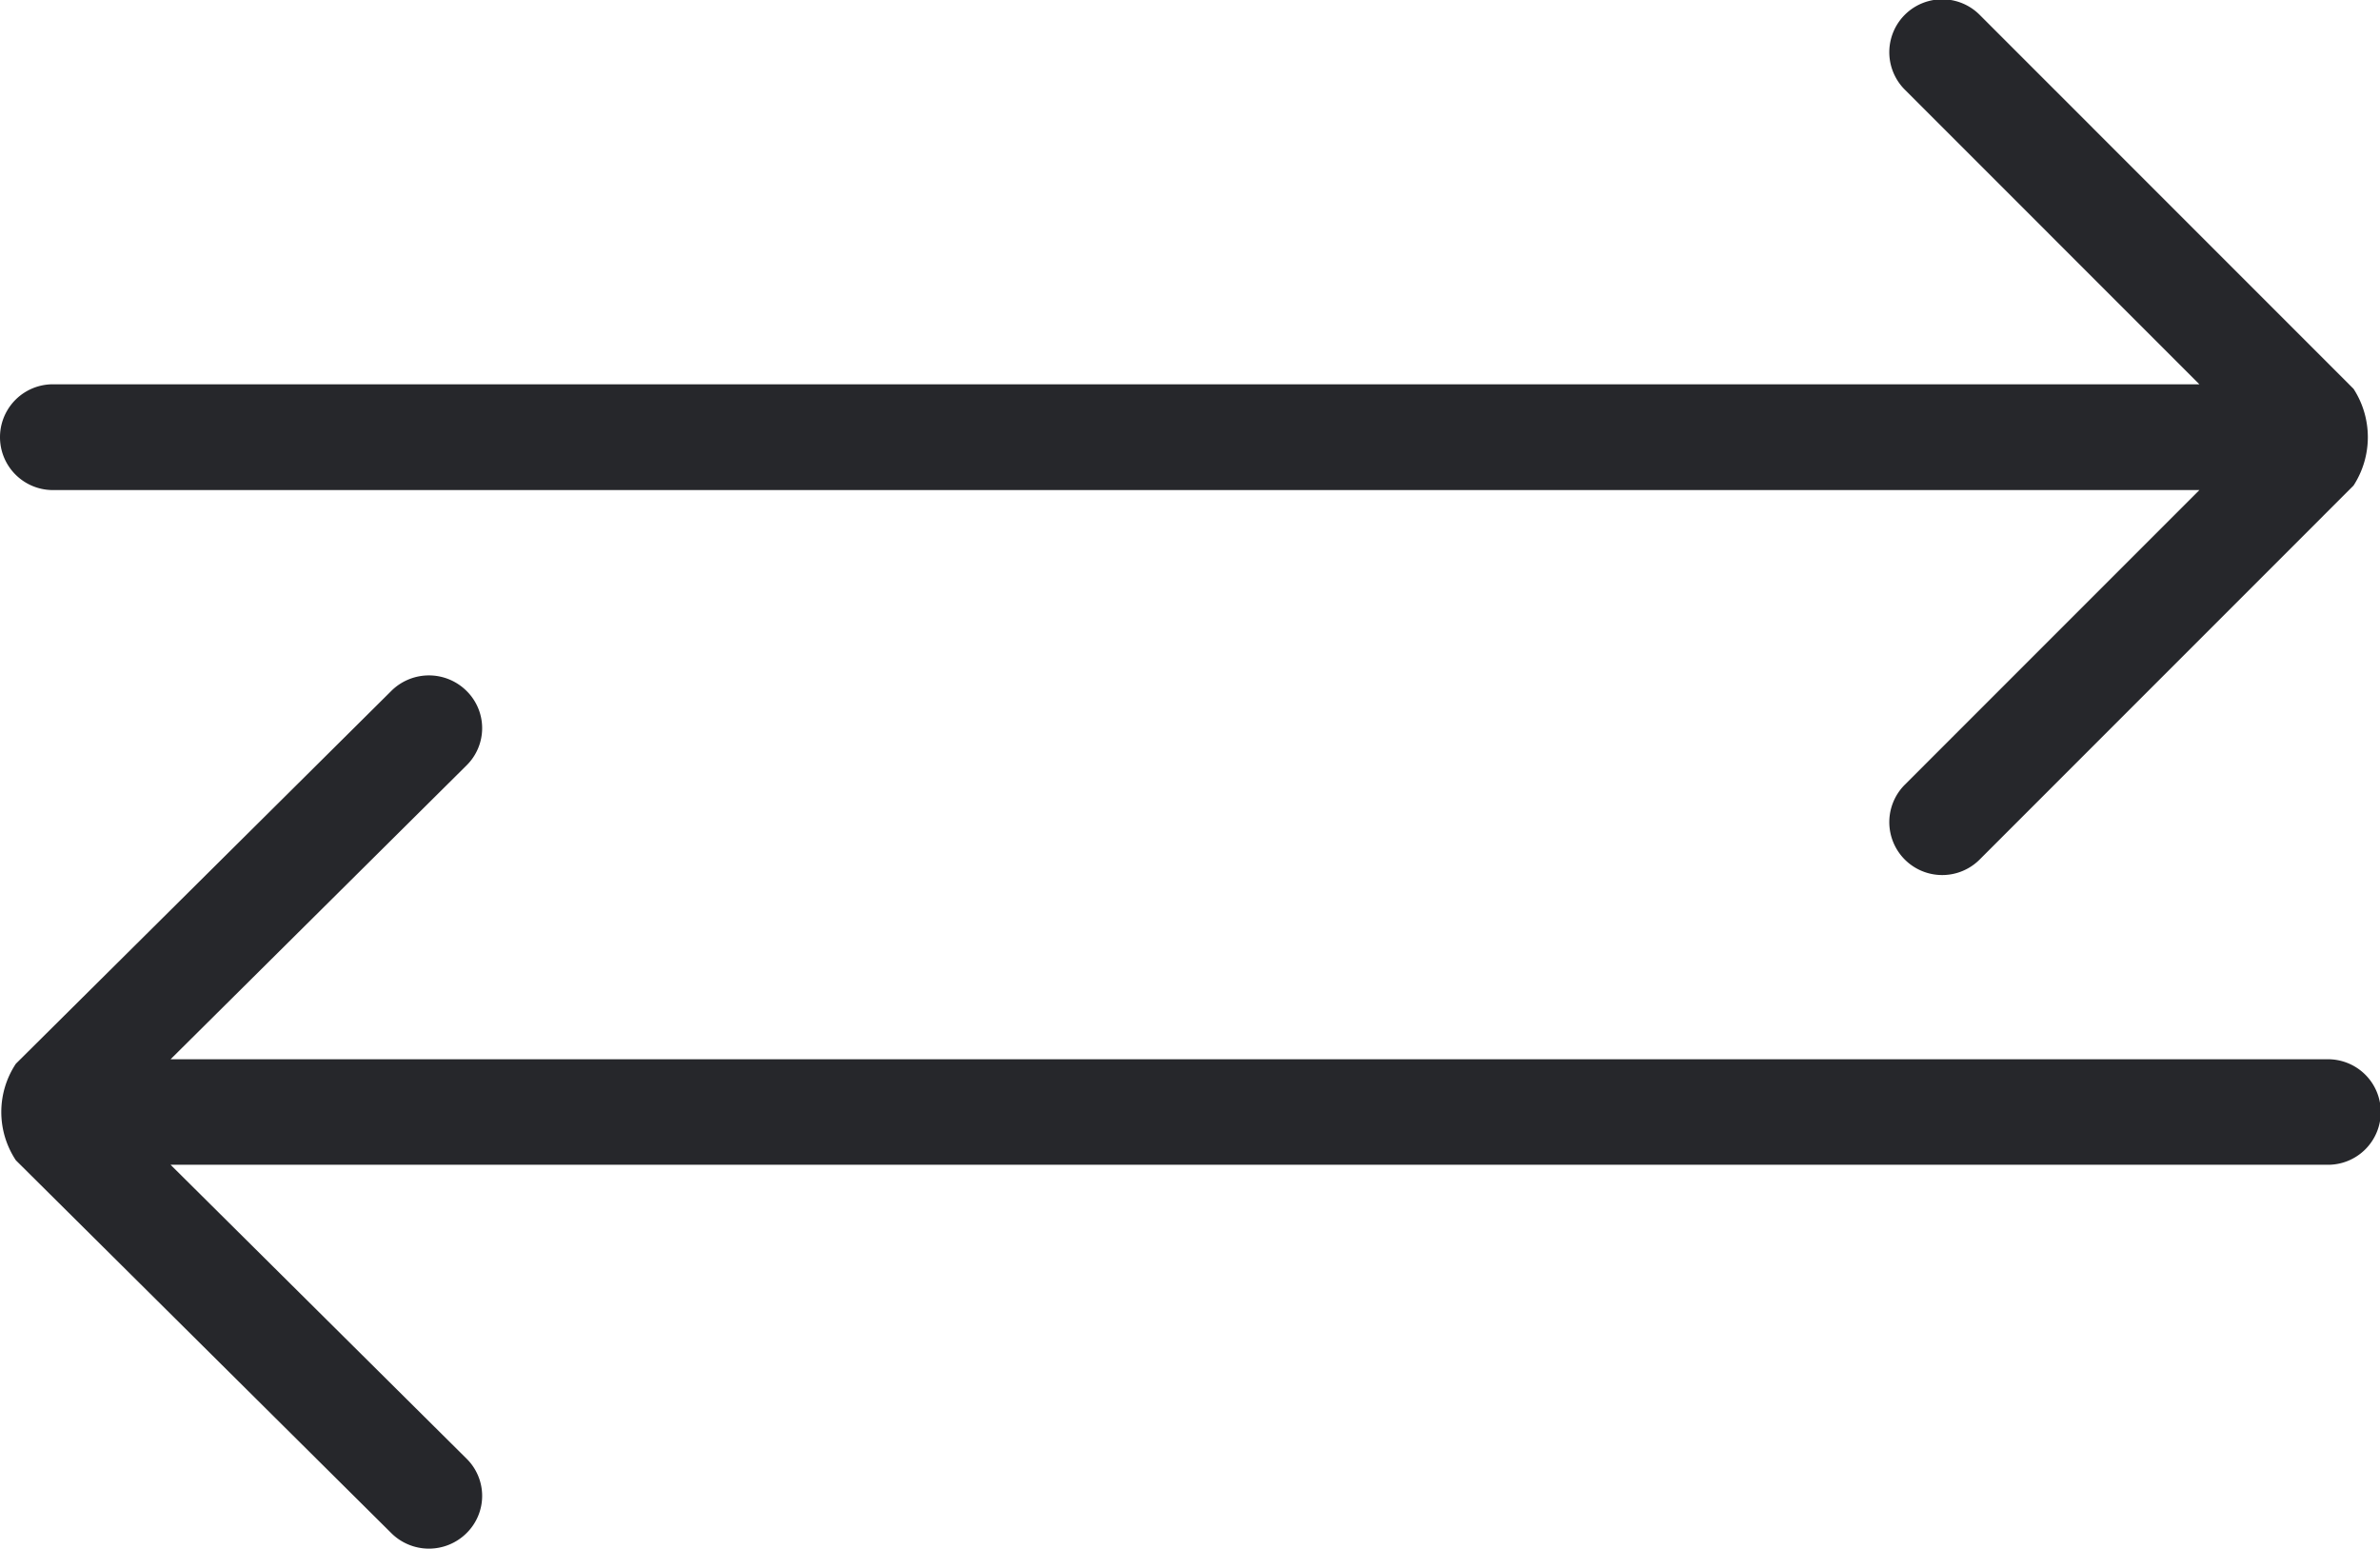 <svg xmlns="http://www.w3.org/2000/svg" width="45" height="29.281" viewBox="0 0 90 58.562">
  <defs>
    <style>
      .cls-1 {
        fill: #26272b;
        fill-rule: evenodd;
      }
    </style>
  </defs>
  <path id="Shape_9_copy" data-name="Shape 9 copy" class="cls-1" d="M2244,495.828l-14.14,14.143a2,2,0,1,1-2.83-2.829L2238.17,496H2157a2,2,0,0,1,0-4h81.17l-11.14-11.142a2,2,0,1,1,2.83-2.829L2244,492.172A3.364,3.364,0,0,1,2244,495.828Zm-88.4,21.864,14.2-14.1a2.018,2.018,0,0,1,2.84,0,1.975,1.975,0,0,1,0,2.821l-11.19,11.11h81.54a1.995,1.995,0,1,1,0,3.989h-81.54l11.19,11.11a1.975,1.975,0,0,1,0,2.821,2.018,2.018,0,0,1-2.84,0l-14.2-14.1A3.3,3.3,0,0,1,2155.6,517.692Z" transform="translate(-2155 -477.469)"/>
</svg>

